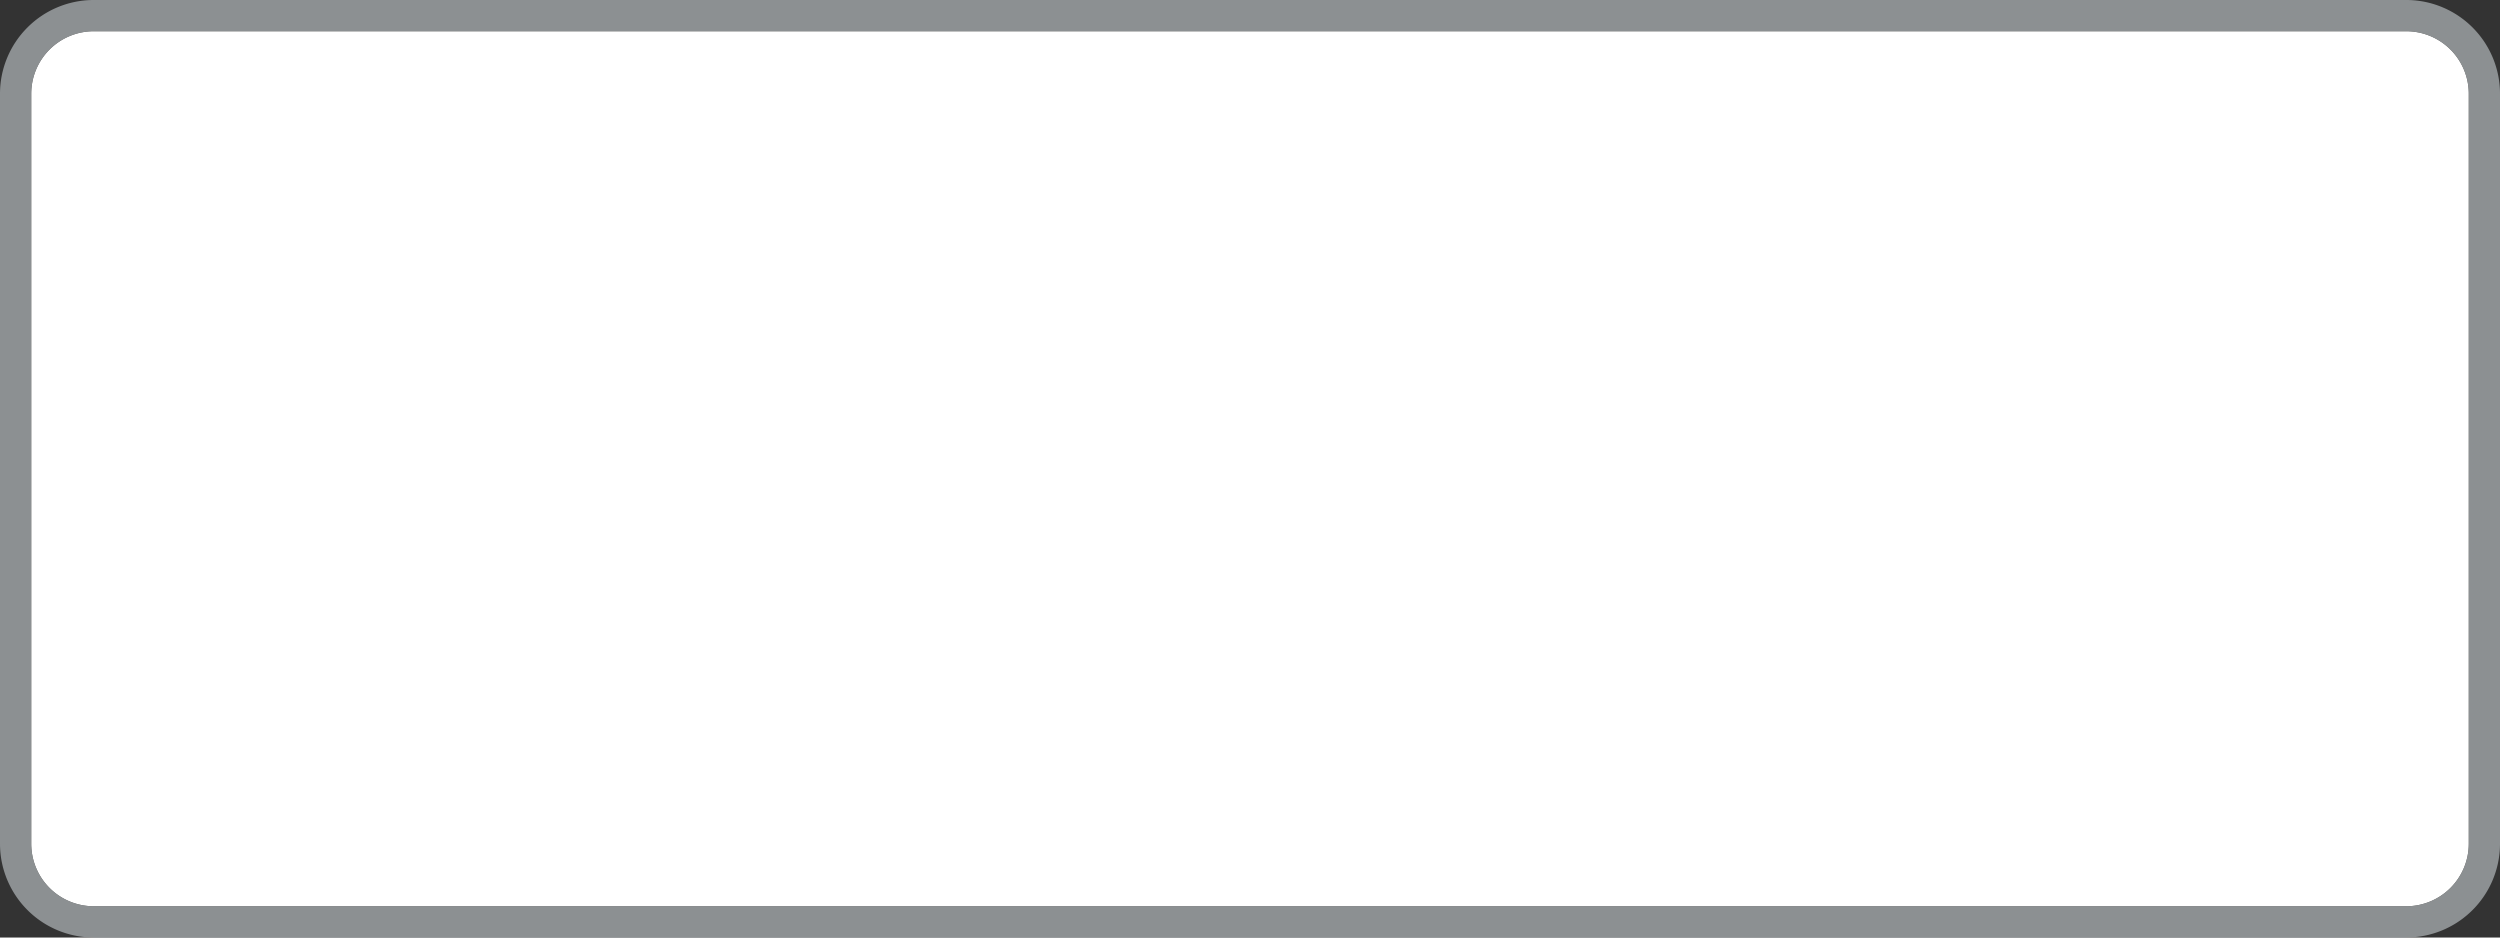 ﻿<?xml version="1.0" encoding="utf-8"?>
<svg version="1.1" xmlns:xlink="http://www.w3.org/1999/xlink" width="80px" height="30px" xmlns="http://www.w3.org/2000/svg">
  <rect width="100%" height="100%" fill="#333333" stroke="none"/>
  <g transform="matrix(1 0 0 1 -484 -12 )">
    <path d="M 485 15  A 2 2 0 0 1 487 13 L 561 13  A 2 2 0 0 1 563 15 L 563 39  A 2 2 0 0 1 561 41 L 487 41  A 2 2 0 0 1 485 39 L 485 15  Z " fill-rule="nonzero" fill="#ffffff" stroke="none" />
    <path d="M 484.5 15  A 2.5 2.5 0 0 1 487 12.5 L 561 12.5  A 2.5 2.5 0 0 1 563.5 15 L 563.5 39  A 2.5 2.5 0 0 1 561 41.5 L 487 41.5  A 2.5 2.5 0 0 1 484.5 39 L 484.5 15  Z " stroke-width="1" stroke="#a2a7aa" fill="none" stroke-opacity="0.8" />
  </g>
</svg>